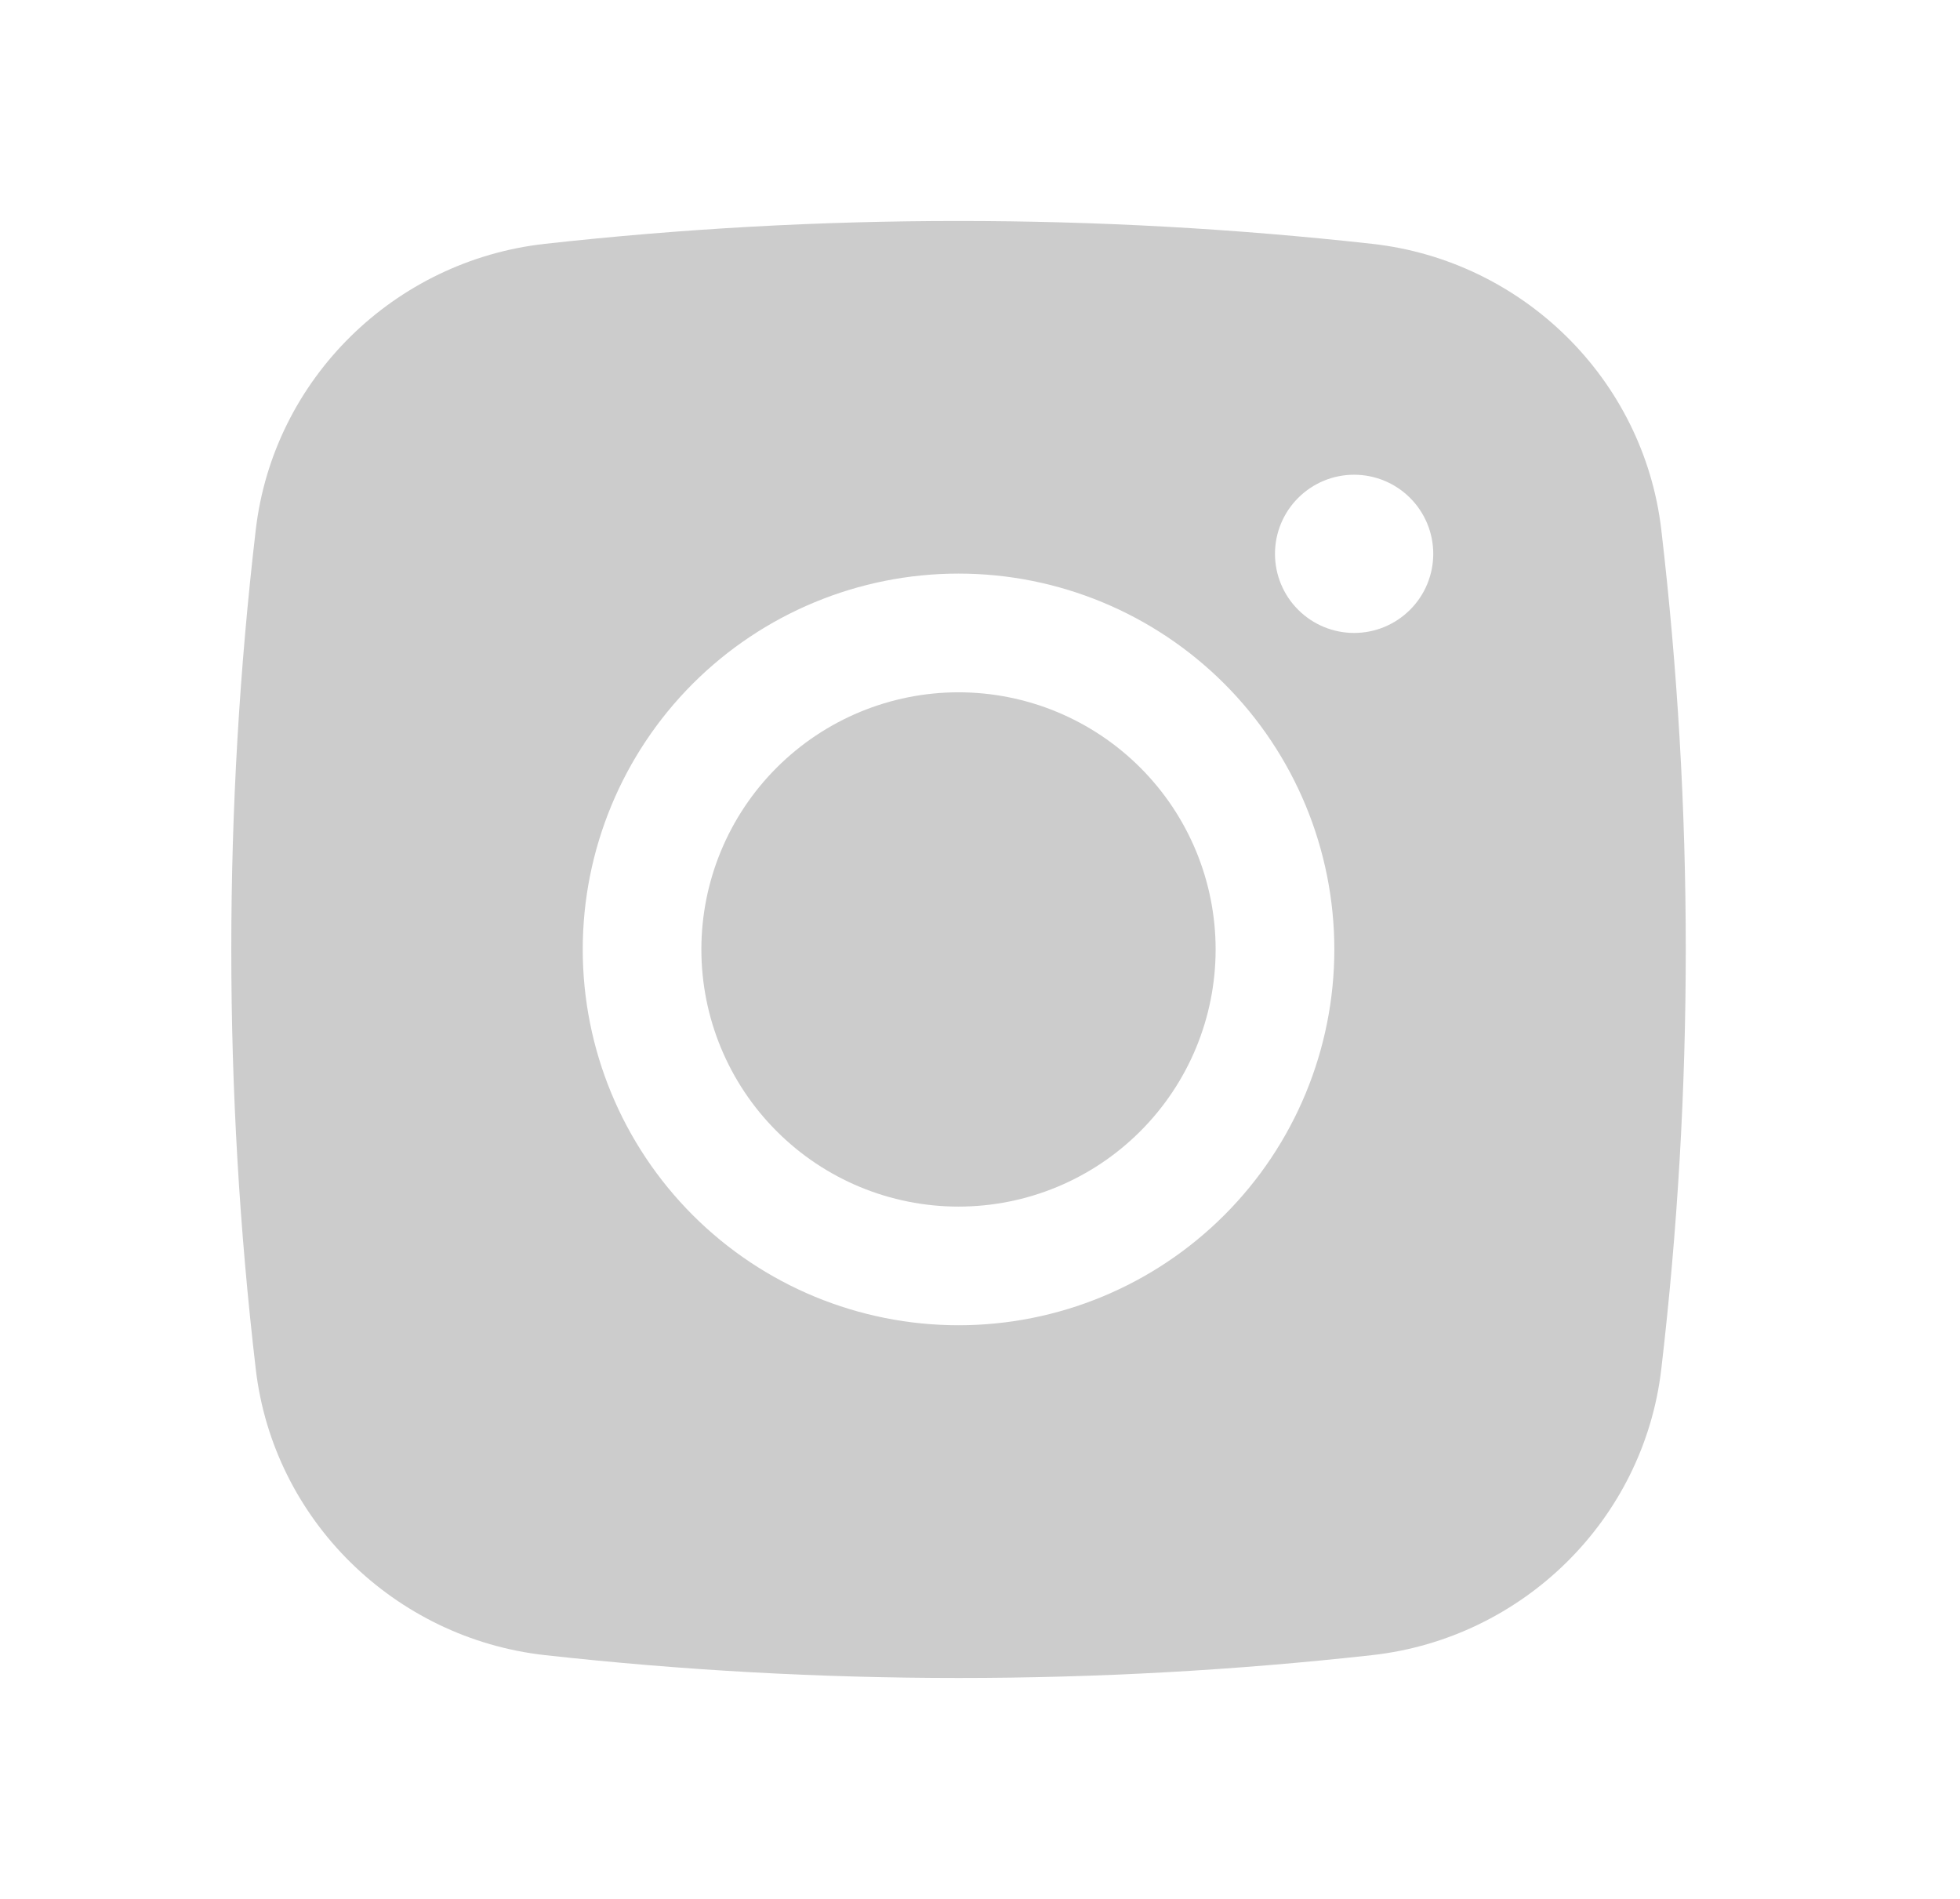 <svg width="32" height="31" viewBox="0 0 32 31" fill="none" xmlns="http://www.w3.org/2000/svg">
<path d="M15.649 11.302C14.536 11.302 13.468 11.745 12.681 12.532C11.893 13.319 11.451 14.387 11.451 15.5C11.451 16.613 11.893 17.681 12.681 18.468C13.468 19.256 14.536 19.698 15.649 19.698C16.762 19.698 17.83 19.256 18.617 18.468C19.405 17.681 19.847 16.613 19.847 15.5C19.847 14.387 19.405 13.319 18.617 12.532C17.83 11.745 16.762 11.302 15.649 11.302Z" fill="#CCCCCC"/>
<path fill-rule="evenodd" clip-rule="evenodd" d="M8.894 3.981C13.384 3.483 17.915 3.483 22.405 3.981C24.858 4.255 26.835 6.186 27.123 8.647C27.656 13.2 27.656 17.799 27.123 22.352C26.835 24.814 24.858 26.745 22.406 27.02C17.916 27.518 13.384 27.518 8.894 27.02C6.441 26.745 4.464 24.814 4.176 22.353C3.643 17.8 3.643 13.201 4.176 8.647C4.464 6.186 6.441 4.255 8.894 3.981ZM22.108 7.75C21.765 7.75 21.437 7.886 21.195 8.128C20.952 8.37 20.816 8.699 20.816 9.041C20.816 9.384 20.952 9.713 21.195 9.955C21.437 10.197 21.765 10.333 22.108 10.333C22.451 10.333 22.779 10.197 23.021 9.955C23.264 9.713 23.4 9.384 23.4 9.041C23.4 8.699 23.264 8.37 23.021 8.128C22.779 7.886 22.451 7.75 22.108 7.75ZM9.514 15.5C9.514 13.873 10.161 12.312 11.311 11.161C12.462 10.011 14.022 9.364 15.65 9.364C17.277 9.364 18.837 10.011 19.988 11.161C21.139 12.312 21.785 13.873 21.785 15.5C21.785 17.127 21.139 18.688 19.988 19.838C18.837 20.989 17.277 21.635 15.65 21.635C14.022 21.635 12.462 20.989 11.311 19.838C10.161 18.688 9.514 17.127 9.514 15.5Z" fill="#CCCCCC"/>
</svg>
